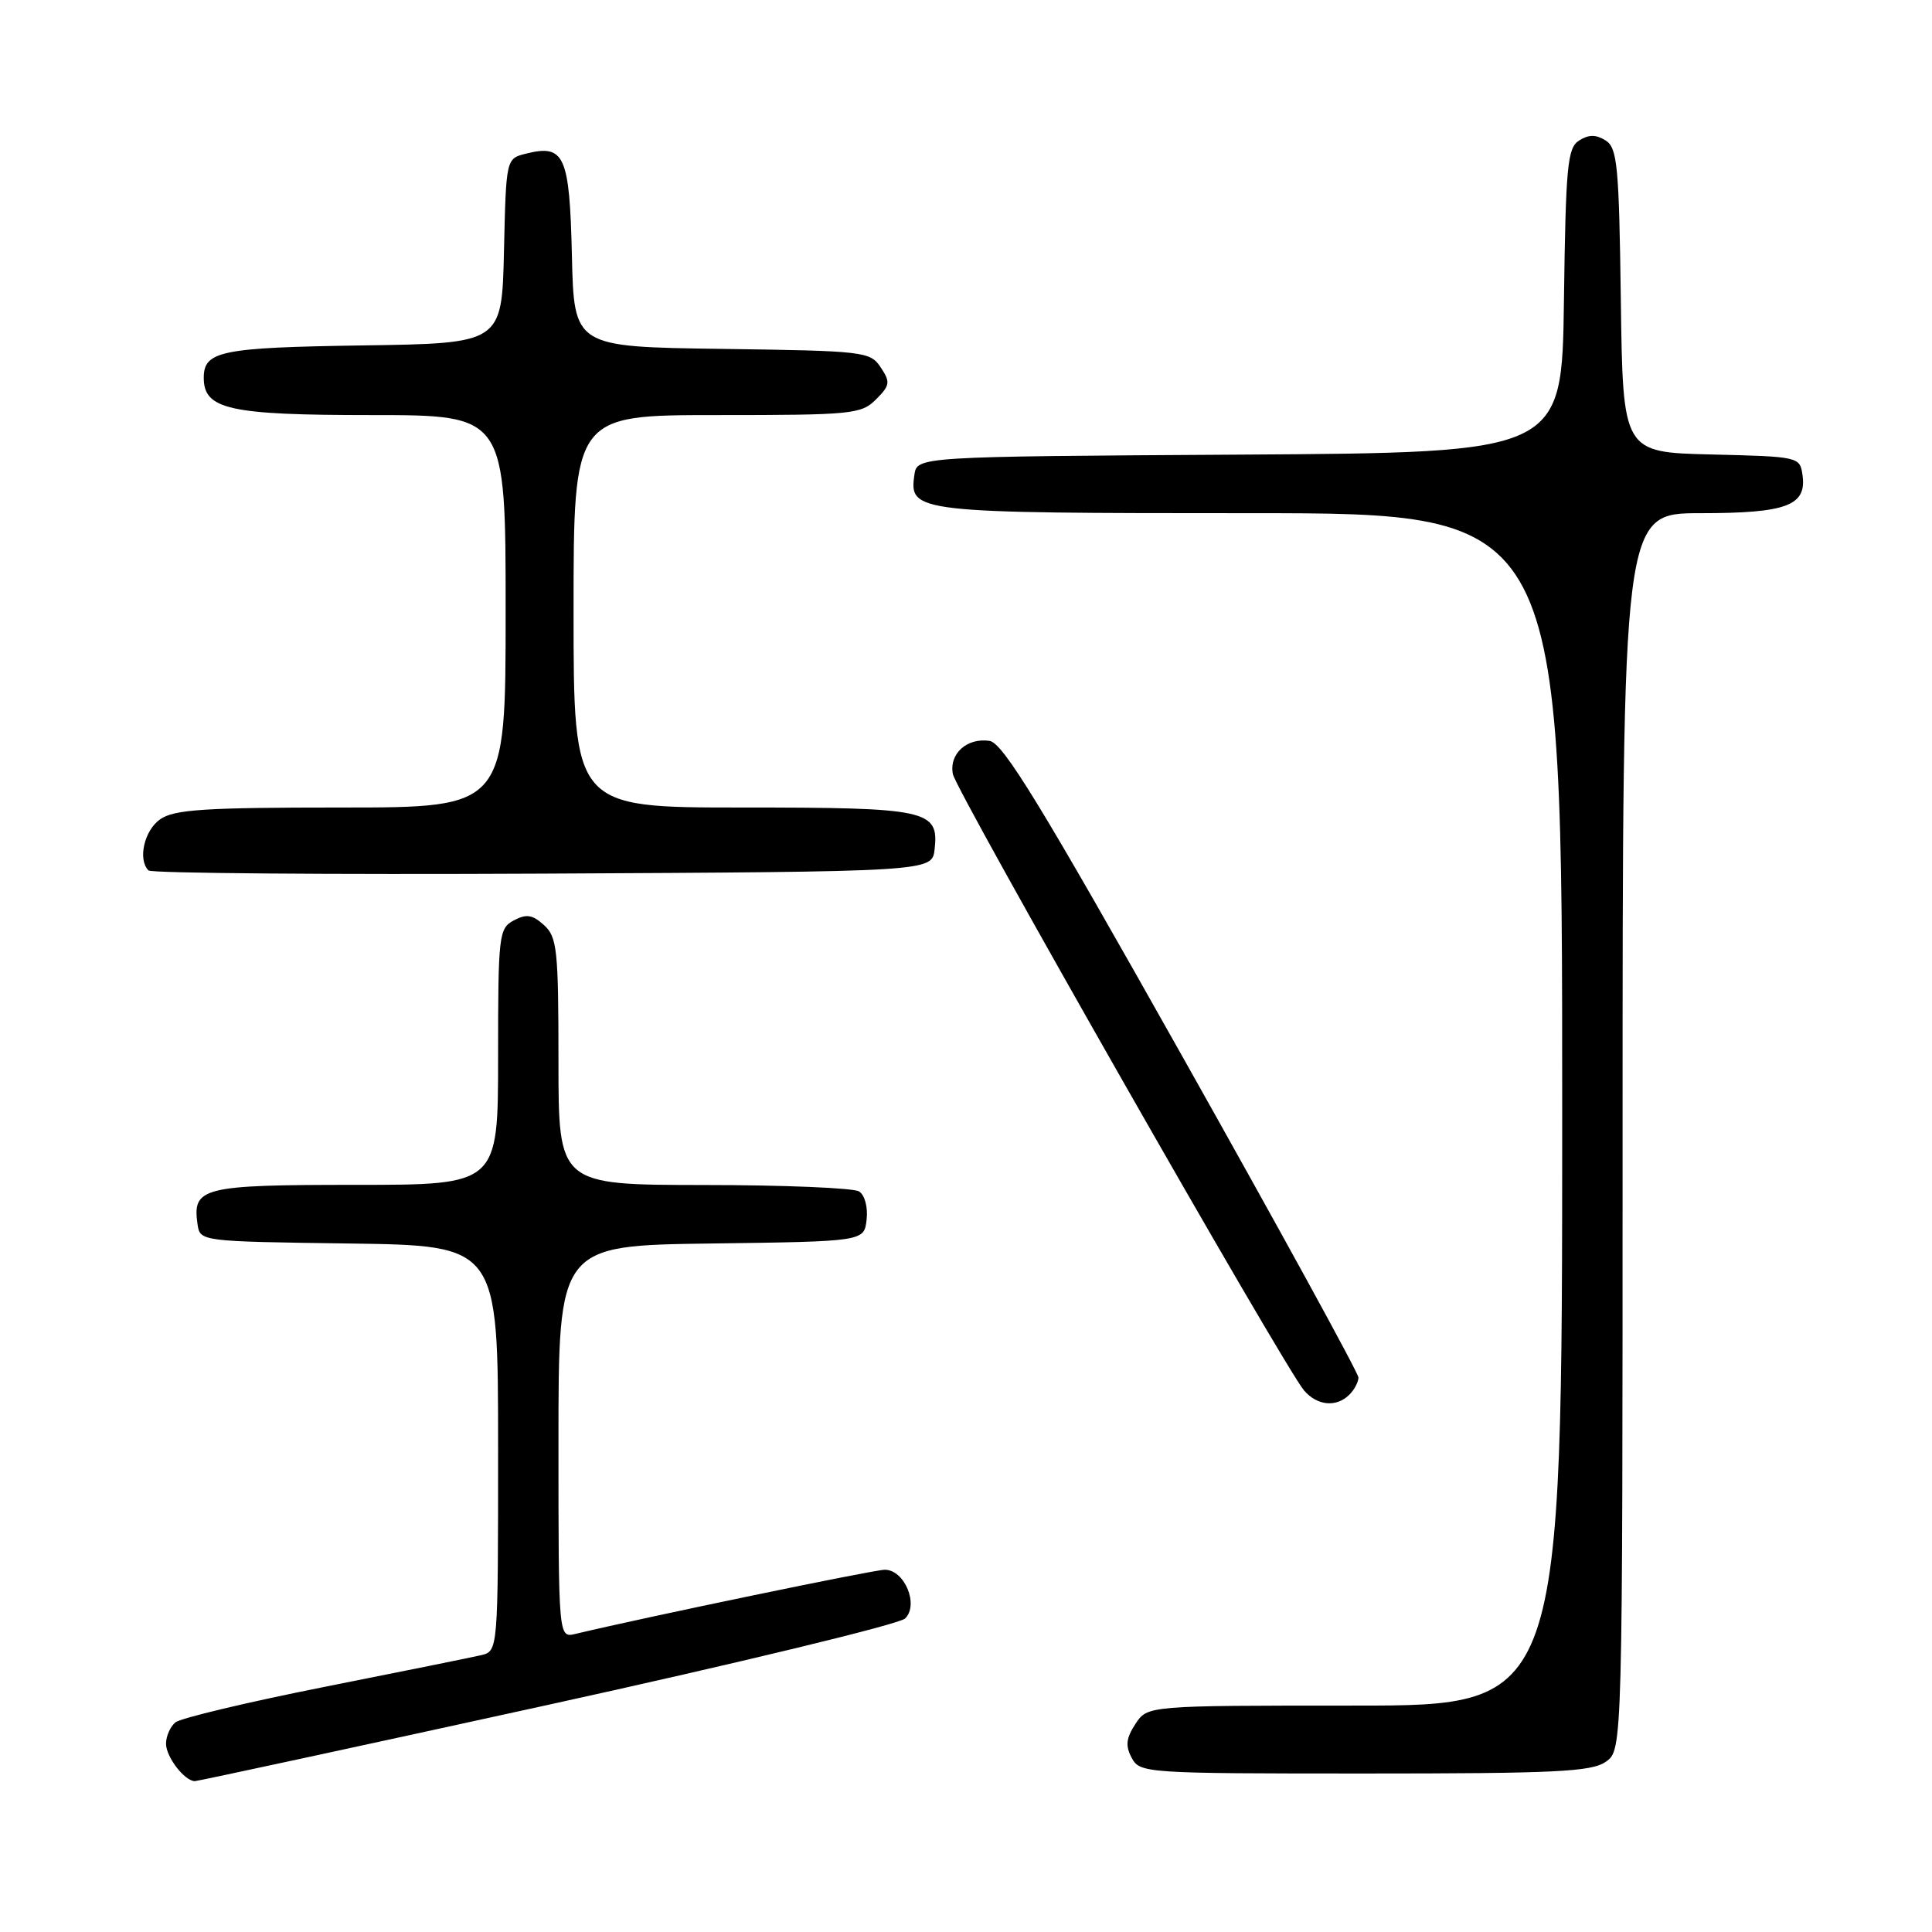 <?xml version="1.0" encoding="UTF-8" standalone="no"?>
<!DOCTYPE svg PUBLIC "-//W3C//DTD SVG 1.1//EN" "http://www.w3.org/Graphics/SVG/1.1/DTD/svg11.dtd" >
<svg xmlns="http://www.w3.org/2000/svg" xmlns:xlink="http://www.w3.org/1999/xlink" version="1.1" viewBox="0 0 256 256">
 <g >
 <path fill="currentColor"
d=" M 72.50 225.93 C 97.80 220.38 119.14 215.22 119.93 214.46 C 121.79 212.65 119.86 208.00 117.24 208.00 C 115.80 208.00 85.58 214.27 76.25 216.50 C 74.00 217.04 74.00 217.04 74.00 191.04 C 74.00 165.04 74.00 165.04 94.25 164.77 C 114.50 164.50 114.50 164.50 114.83 161.61 C 115.02 159.97 114.59 158.35 113.83 157.87 C 113.10 157.41 103.84 157.02 93.25 157.02 C 74.00 157.00 74.00 157.00 74.00 140.65 C 74.00 125.82 73.82 124.15 72.08 122.58 C 70.55 121.19 69.75 121.07 68.08 121.96 C 66.10 123.02 66.00 123.87 66.00 140.04 C 66.00 157.00 66.00 157.00 47.12 157.00 C 26.81 157.00 25.48 157.33 26.17 162.19 C 26.50 164.50 26.50 164.50 46.25 164.77 C 66.00 165.04 66.00 165.04 66.00 191.91 C 66.00 218.78 66.00 218.78 63.75 219.32 C 62.51 219.61 53.17 221.50 43.00 223.52 C 32.83 225.54 23.94 227.66 23.25 228.22 C 22.56 228.78 22.00 230.06 22.00 231.05 C 22.00 232.81 24.45 235.99 25.82 236.01 C 26.19 236.01 47.20 231.48 72.50 225.93 Z  M 212.78 233.44 C 215.00 231.89 215.00 231.89 215.00 149.94 C 215.00 68.00 215.00 68.00 225.31 68.00 C 236.75 68.00 239.42 67.00 238.84 62.94 C 238.50 60.53 238.36 60.50 226.77 60.22 C 215.04 59.94 215.04 59.94 214.77 39.83 C 214.53 21.94 214.31 19.59 212.75 18.61 C 211.47 17.81 210.53 17.81 209.25 18.61 C 207.69 19.59 207.47 21.94 207.23 39.85 C 206.96 59.98 206.96 59.98 164.23 60.24 C 121.50 60.50 121.50 60.50 121.16 62.94 C 120.45 67.91 121.21 68.00 165.69 68.00 C 207.00 68.00 207.00 68.00 207.00 147.00 C 207.00 226.00 207.00 226.00 179.52 226.00 C 152.05 226.00 152.05 226.00 150.45 228.43 C 149.21 230.33 149.10 231.33 149.96 232.93 C 151.04 234.95 151.77 235.00 180.81 235.00 C 206.11 235.00 210.89 234.77 212.78 233.44 Z  M 178.80 184.80 C 179.46 184.14 180.00 183.12 180.00 182.53 C 180.00 181.94 169.50 162.79 156.67 139.98 C 137.92 106.64 132.91 98.44 131.12 98.17 C 128.12 97.73 125.74 99.88 126.26 102.57 C 126.70 104.88 170.22 181.26 172.80 184.25 C 174.55 186.28 177.09 186.51 178.80 184.80 Z  M 123.84 112.55 C 124.43 107.32 122.95 107.00 98.31 107.00 C 76.00 107.00 76.00 107.00 76.00 81.00 C 76.00 55.00 76.00 55.00 95.00 55.00 C 112.89 55.00 114.12 54.88 116.07 52.93 C 117.94 51.06 118.00 50.64 116.70 48.68 C 115.31 46.58 114.53 46.49 95.66 46.23 C 76.06 45.96 76.06 45.96 75.78 33.84 C 75.47 20.57 74.80 19.08 69.69 20.36 C 67.06 21.02 67.06 21.02 66.78 33.26 C 66.50 45.50 66.50 45.50 48.07 45.77 C 29.25 46.05 27.00 46.51 27.00 50.07 C 27.00 54.25 30.38 55.00 49.22 55.00 C 67.00 55.00 67.00 55.00 67.00 81.00 C 67.00 107.00 67.00 107.00 45.22 107.00 C 27.13 107.00 23.07 107.26 21.22 108.56 C 19.11 110.04 18.23 113.90 19.68 115.34 C 20.05 115.71 43.56 115.90 71.93 115.76 C 123.50 115.50 123.50 115.50 123.84 112.55 Z "/>
</g>
</svg>